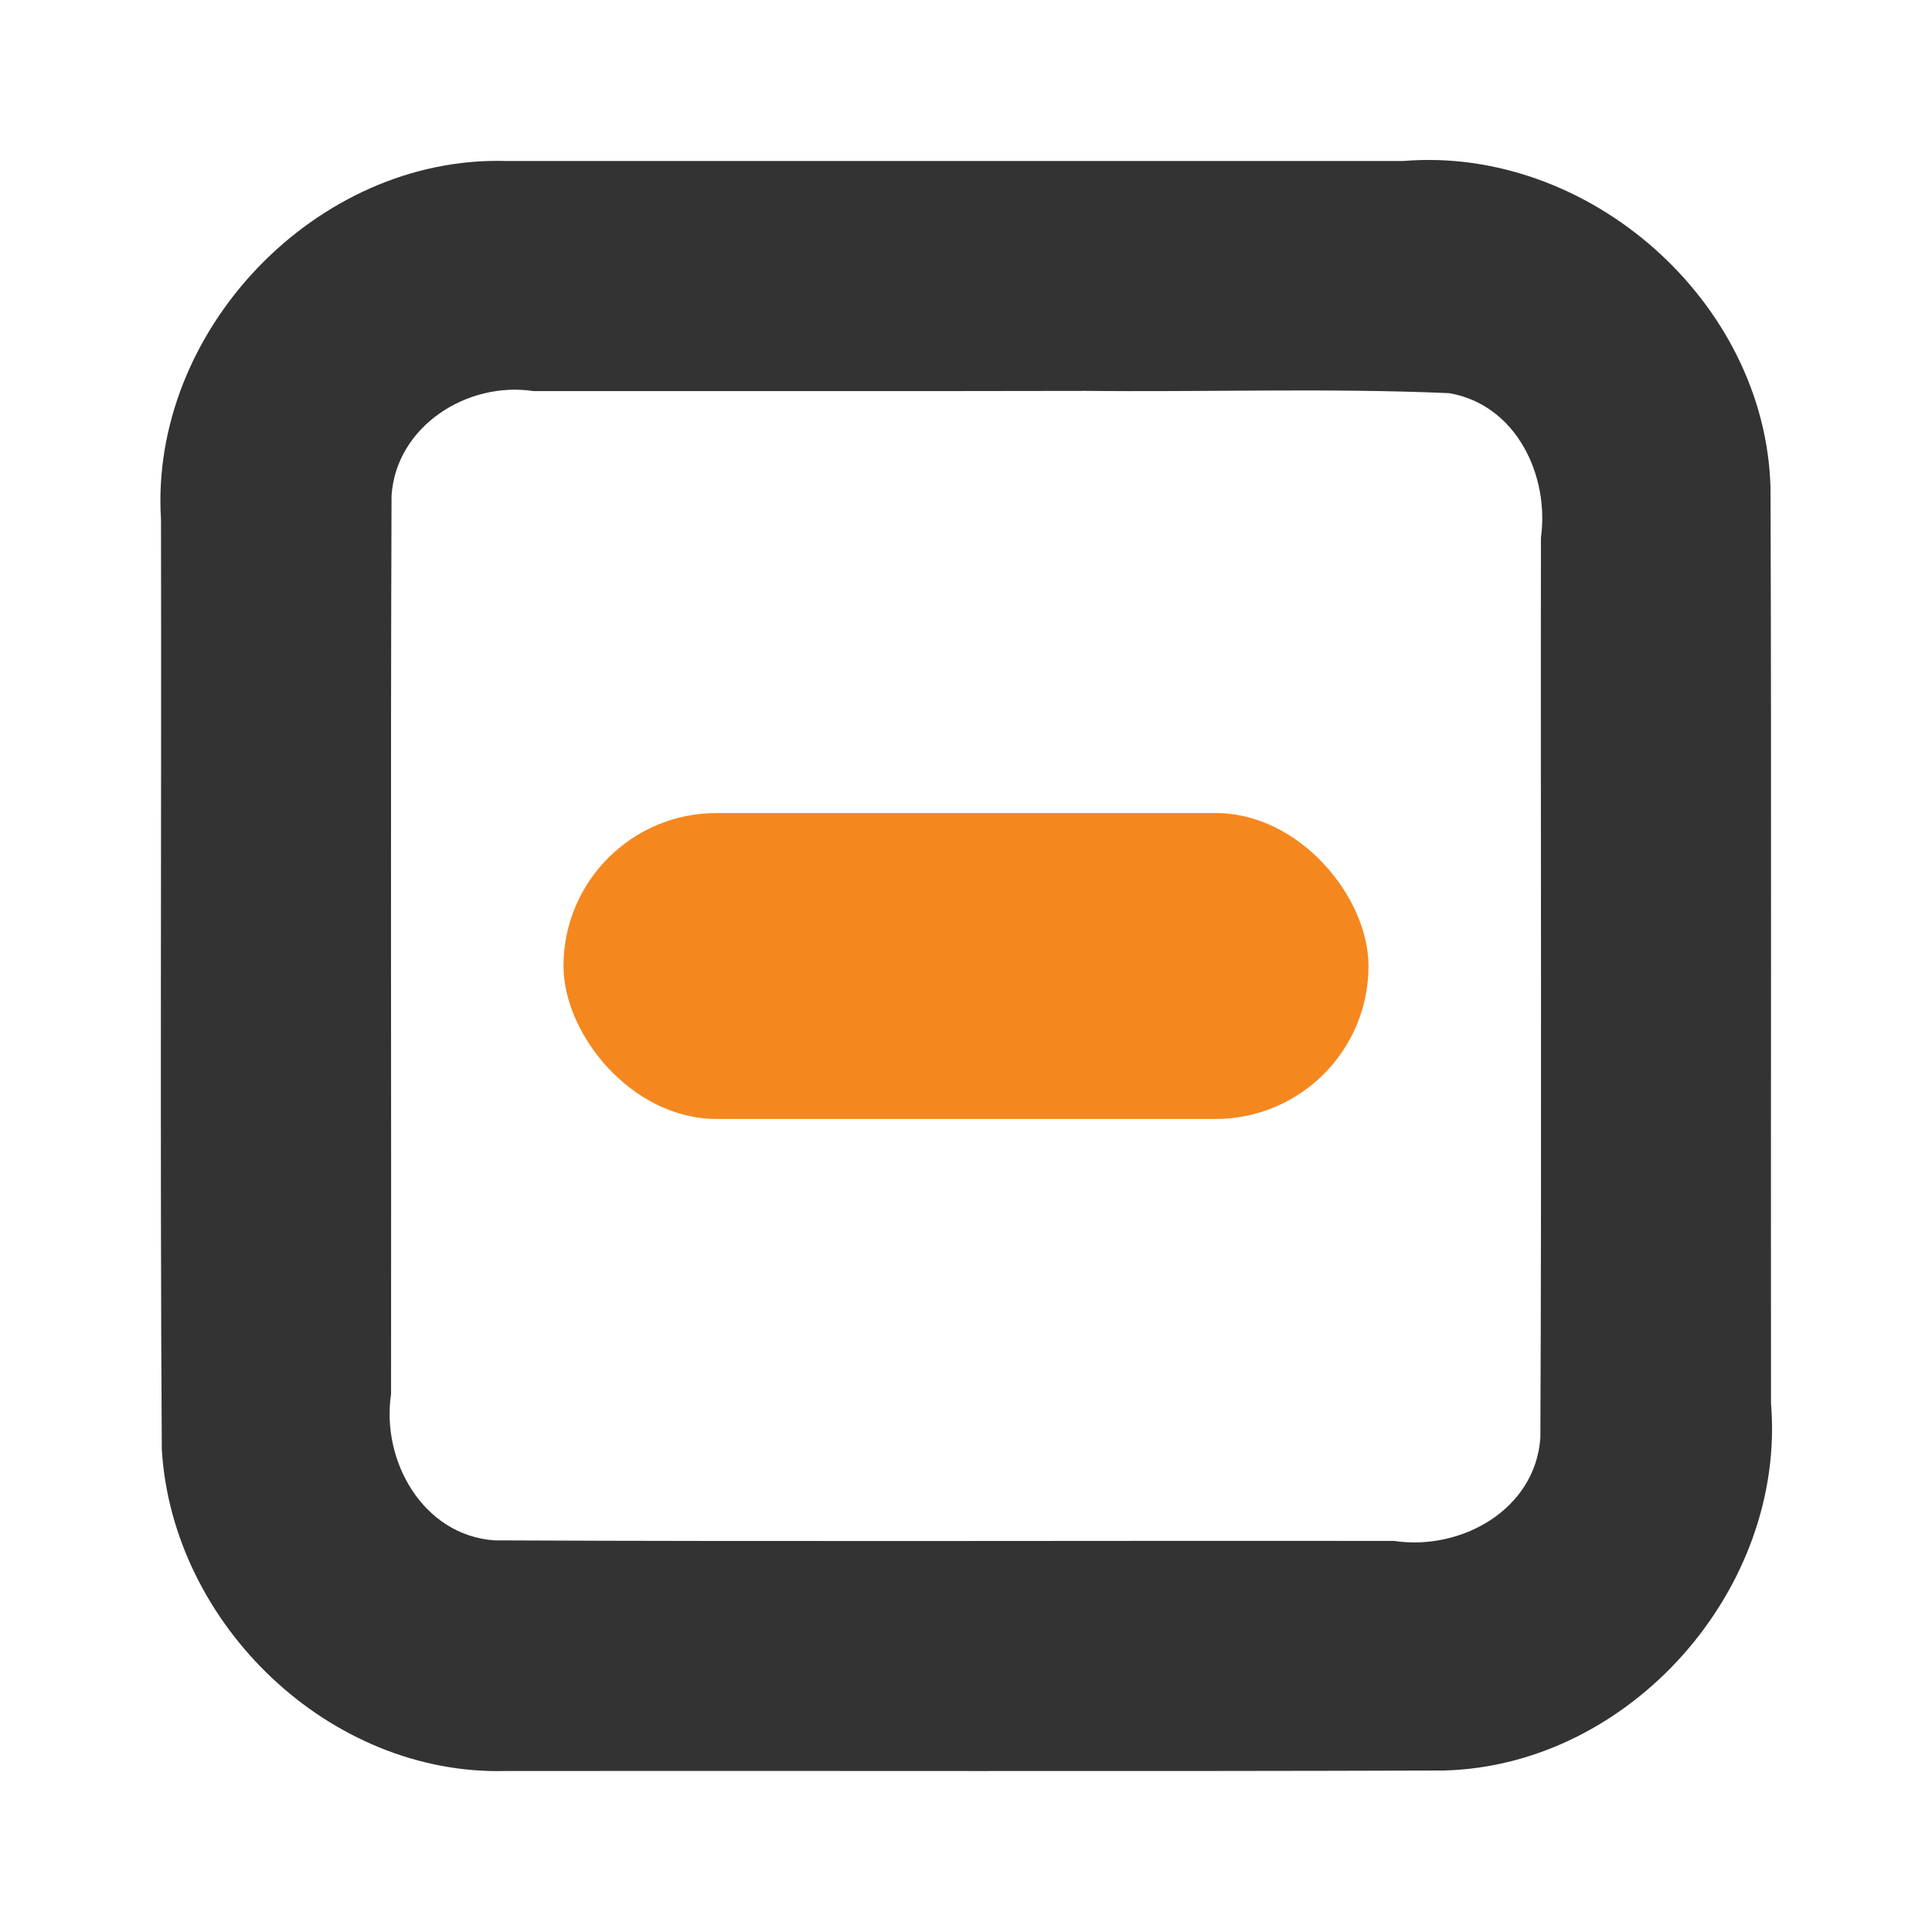 <?xml version="1.0" encoding="UTF-8" standalone="no"?>
<svg
   xmlns:dc="http://purl.org/dc/elements/1.1/"
   xmlns:cc="http://creativecommons.org/ns#"
   xmlns:rdf="http://www.w3.org/1999/02/22-rdf-syntax-ns#"
   xmlns:svg="http://www.w3.org/2000/svg"
   xmlns="http://www.w3.org/2000/svg"
   width="24"
   height="24"
   version="1.2"
   viewBox="0 0 24 24"
   id="svg973">
  <defs
     id="defs977" />
  <path
     id="path969"
     style="fill:#333333;fill-opacity:1"
     d="M 6.285,2 C 3.93,1.932 1.853,4.112 2,6.455 2.007,10.305 1.986,14.156 2.01,18.005 2.14,20.174 4.087,22.059 6.285,22 c 3.883,-0.004 7.767,0.007 11.65,-0.006 C 20.253,21.936 22.191,19.735 22,17.432 21.996,13.643 22.007,9.854 21.994,6.065 21.936,3.747 19.735,1.809 17.432,2 13.716,2 10.001,2 6.285,2 Z m 7.162,2.855 c 1.518,0.018 3.04,-0.037 4.555,0.029 0.832,0.143 1.247,1.02 1.14,1.797 -0.005,3.726 0.01,7.453 -0.007,11.179 -0.062,0.897 -0.99,1.407 -1.816,1.282 -3.726,-0.005 -7.453,0.01 -11.179,-0.007 -0.889,-0.065 -1.406,-0.991 -1.282,-1.816 0.004,-3.721 -0.008,-7.442 0.006,-11.162 0.057,-0.863 0.941,-1.423 1.761,-1.299 2.274,-0.001 4.549,0.003 6.823,-0.002 z" />
  <rect
     x="7"
     y="10.1"
     width="10"
     height="3.8"
     rx="1.9"
     ry="1.9"
     fill="#f5871f"
     stroke-linecap="round"
     stroke-linejoin="round"
     stroke-width="1.111"
     id="rect971" />
</svg>
